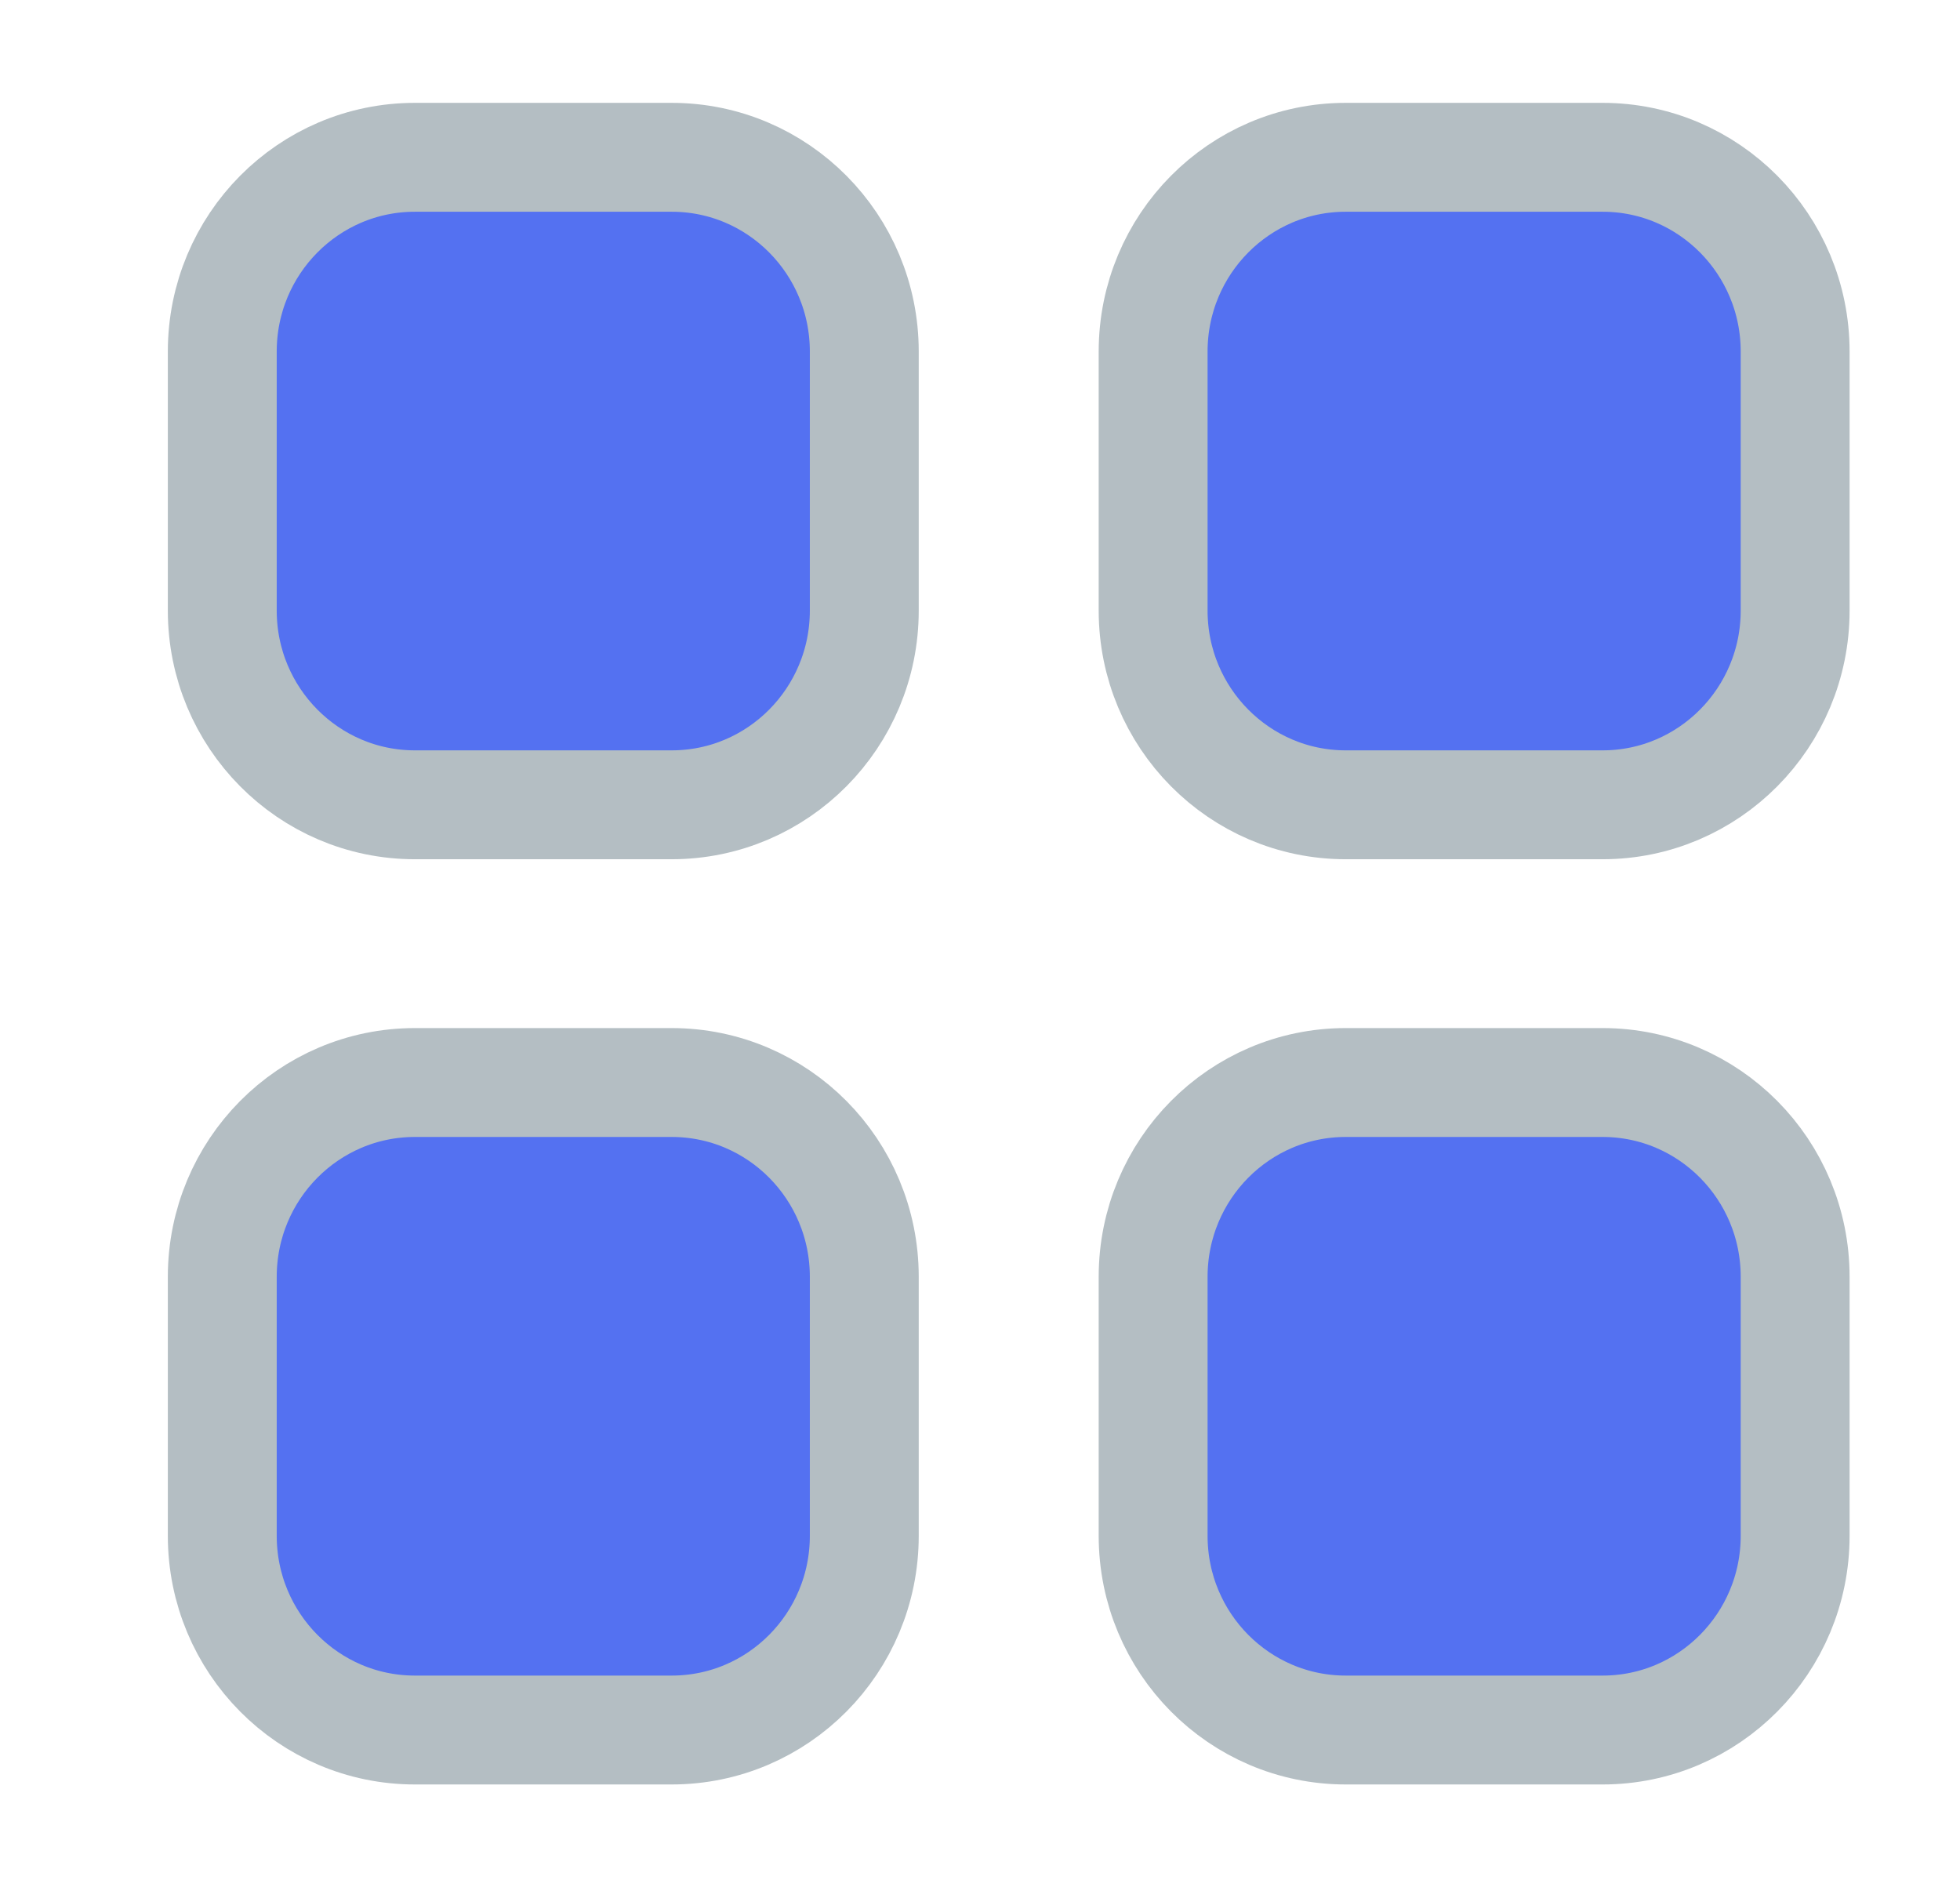 <svg width="27" height="26" viewBox="0 0 27 26" fill="#5471F1" xmlns="http://www.w3.org/2000/svg">
<path fill-rule="evenodd" clip-rule="evenodd" d="M18.538 2.167H22.077C23.541 2.167 24.729 3.365 24.729 4.843V8.411C24.729 9.888 23.541 11.087 22.077 11.087H18.538C17.073 11.087 15.885 9.888 15.885 8.411V4.843C15.885 3.365 17.073 2.167 18.538 2.167Z" stroke="#B4BEC3" stroke-width="1.5" stroke-linecap="round" stroke-linejoin="round"/>
<path fill-rule="evenodd" clip-rule="evenodd" d="M5.715 2.167H9.253C10.719 2.167 11.906 3.365 11.906 4.843V8.411C11.906 9.888 10.719 11.087 9.253 11.087H5.715C4.25 11.087 3.062 9.888 3.062 8.411V4.843C3.062 3.365 4.25 2.167 5.715 2.167Z" stroke="#B4BEC3" stroke-width="1.5" stroke-linecap="round" stroke-linejoin="round"/>
<path fill-rule="evenodd" clip-rule="evenodd" d="M5.715 14.913H9.253C10.719 14.913 11.906 16.111 11.906 17.59V21.157C11.906 22.635 10.719 23.833 9.253 23.833H5.715C4.25 23.833 3.062 22.635 3.062 21.157V17.59C3.062 16.111 4.25 14.913 5.715 14.913Z" stroke="#B4BEC3" stroke-width="1.5" stroke-linecap="round" stroke-linejoin="round"/>
<path fill-rule="evenodd" clip-rule="evenodd" d="M18.538 14.913H22.077C23.541 14.913 24.729 16.111 24.729 17.59V21.157C24.729 22.635 23.541 23.833 22.077 23.833H18.538C17.073 23.833 15.885 22.635 15.885 21.157V17.59C15.885 16.111 17.073 14.913 18.538 14.913Z" stroke="#B4BEC3" stroke-width="1.5" stroke-linecap="round" stroke-linejoin="round"/>
</svg>
